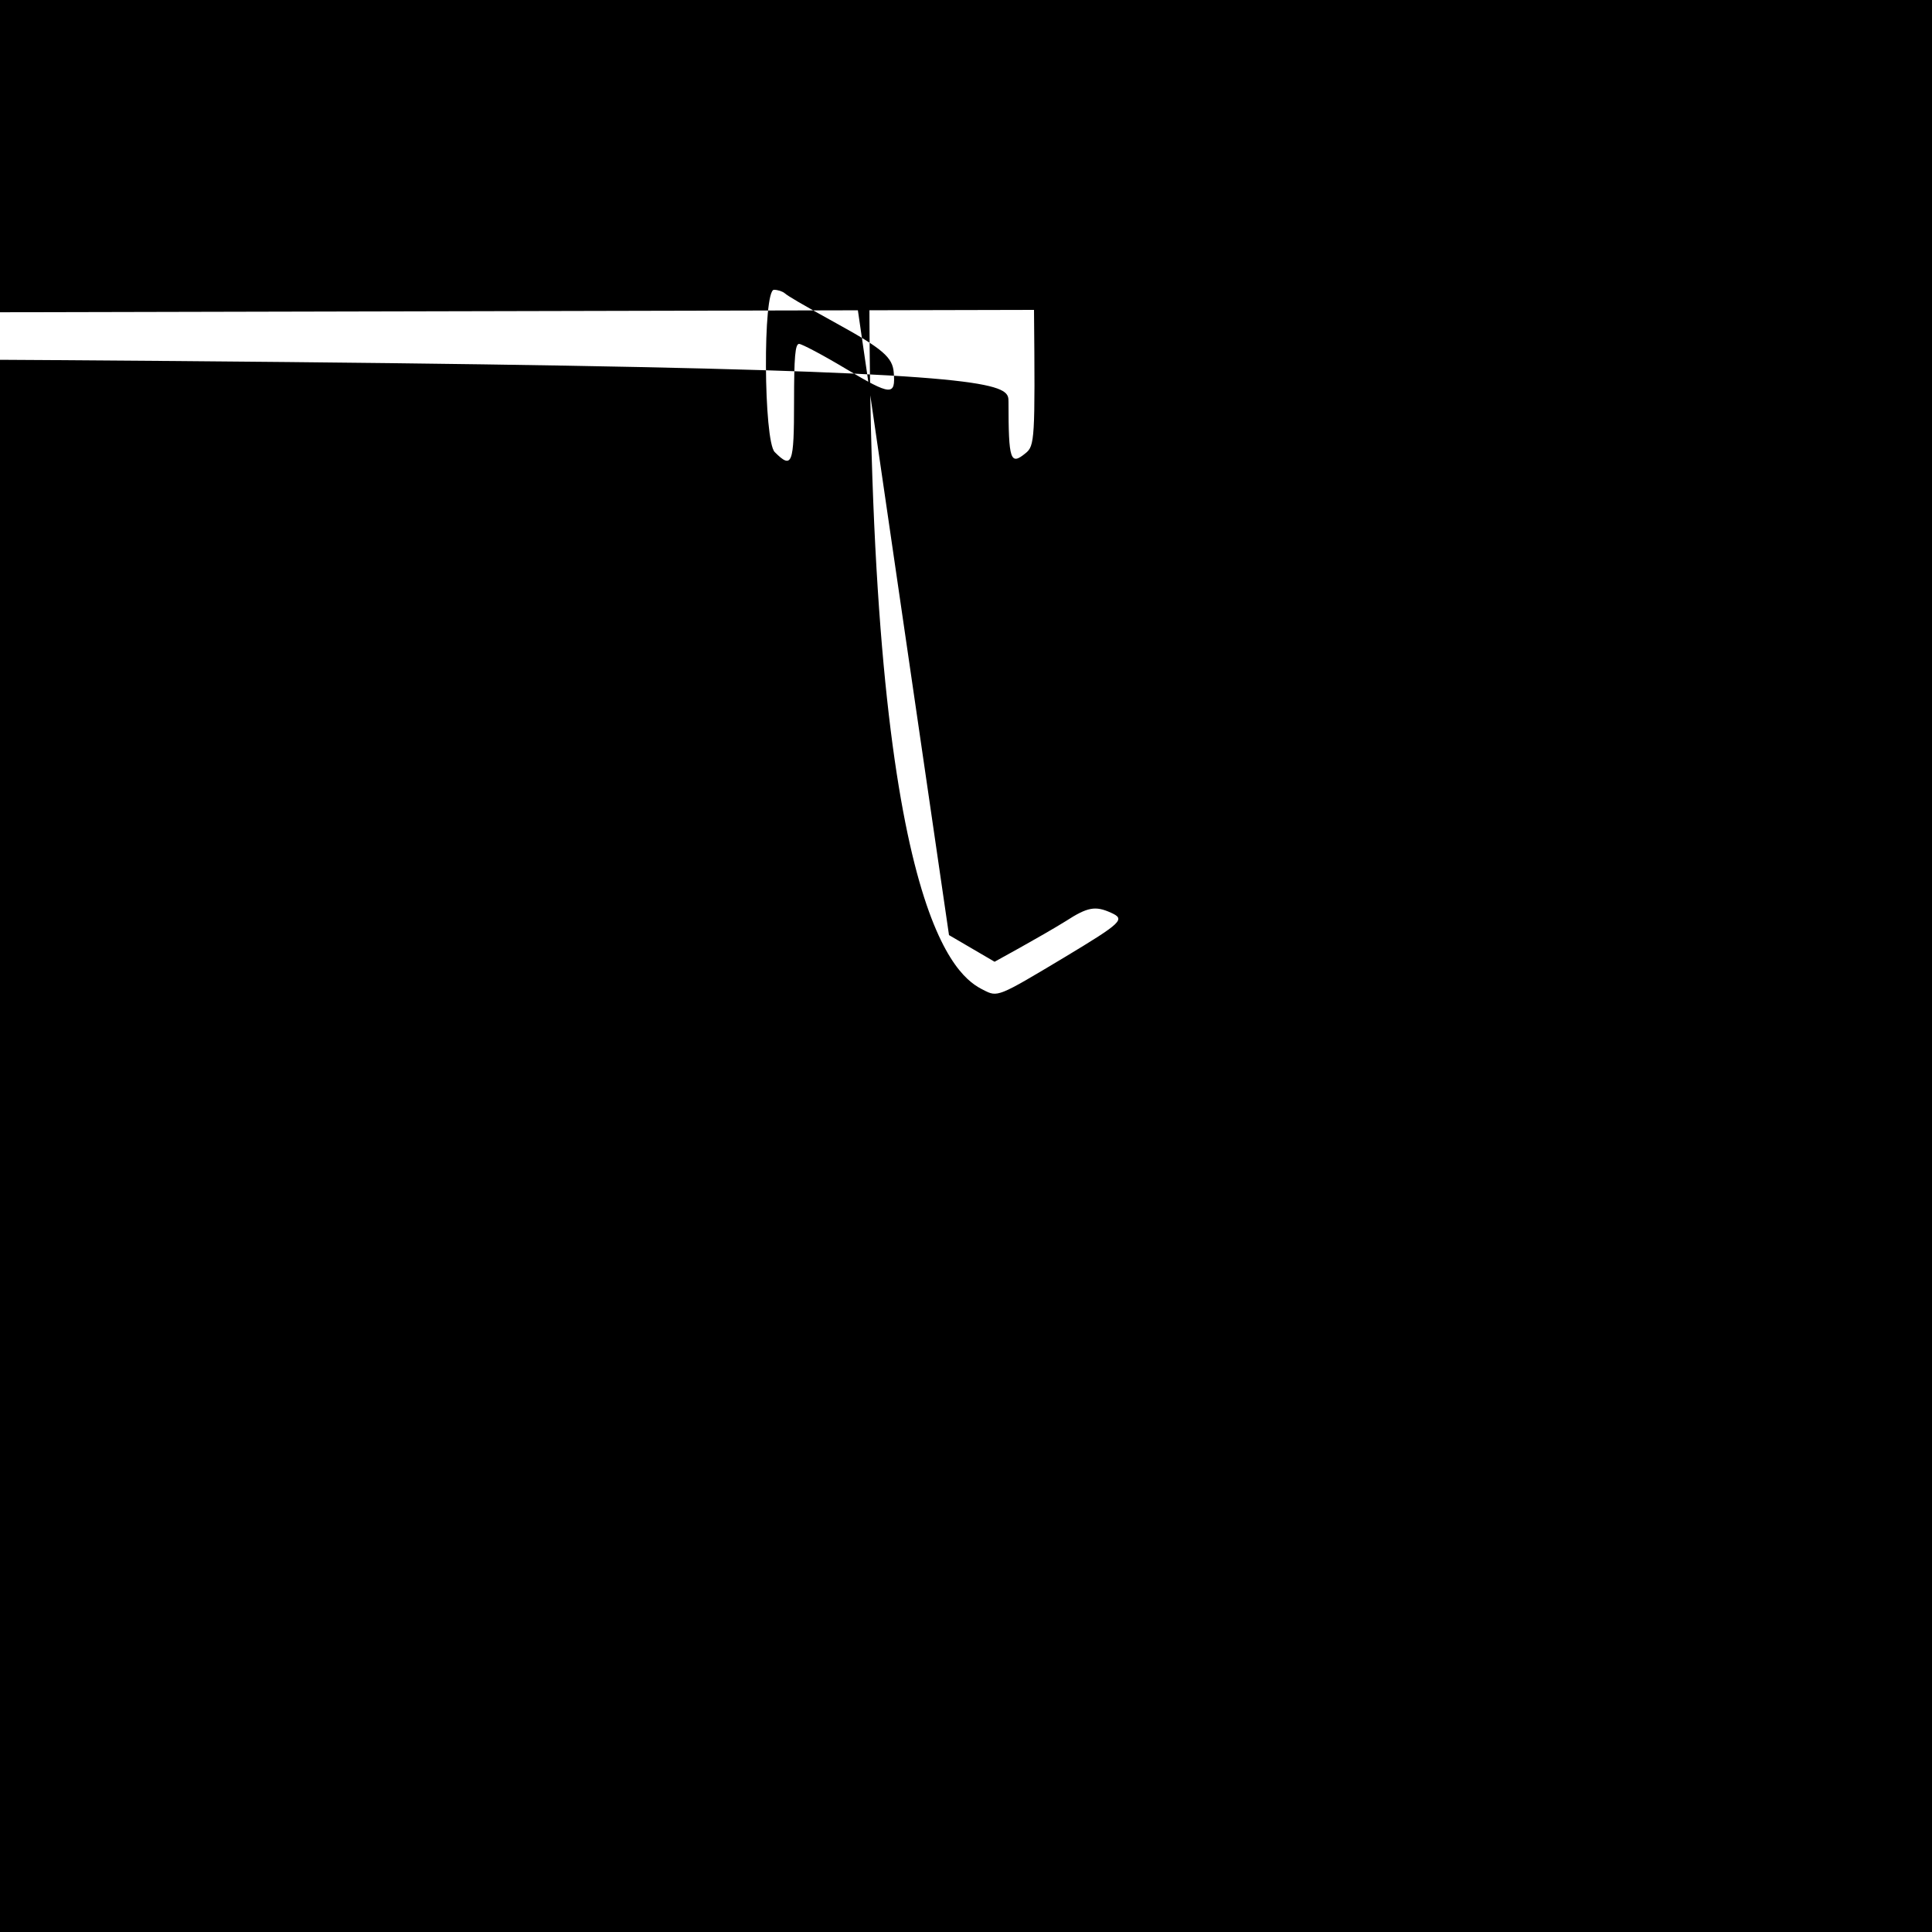 <?xml version="1.0" standalone="no"?>
<!DOCTYPE svg PUBLIC "-//W3C//DTD SVG 20010904//EN"
 "http://www.w3.org/TR/2001/REC-SVG-20010904/DTD/svg10.dtd">
<svg version="1.0" xmlns="http://www.w3.org/2000/svg"
 width="500" height="500" viewBox="0 0 500 500"
 preserveAspectRatio="xMidYMid meet">
<g transform="translate(0,500) scale(0.1,-0.1)" fill="#000000" stroke="none">
<path d="M0 2500 l0 -2500 2500 0 2500 0 0 2500 0 2500 -2500 0 -2500 0 0-2500z m2456 80 l118 -69 65 36 c36 20 90 51 119 69 57 37 77 40 117 22 38-17 30 -25 -121 -116 -172 -103 -172 -103 -209 -84 -66 33 -295 174 -295 1810 11 41 30 67 30 12 1 75 -30 139 -69z m-180 -19 c8 -7 38 -25 134 -78 120-66 145 -88 148 -127 5 -61 -7 -60 -123 9 -60 36 -115 65 -122 65 -10 0 -13-33 -13 -150 0 -162 -5 -175 -50 -130 -29 29 -31 420 -2 420 10 0 22 -4 28 -9zm645 -43 c3 -335 2 -352 -22 -371 -39 -32 -44 -19 -44 133 0 160 -2 163 -61129 -22 -13 -64 -36 -94 -52 -30 -17 -63 -37 -73 -45 -25 -22 -39 -4 -35 43 231 9 42 33 55 17 10 82 49 145 88 143 88 150 89 151 20z m-541 -158 c34 -2637 -190 4 -215 -41 -32 -49 -17 -52 99 -4 144 0 153 48 116z m440 -105 c0-115 -2 -125 -18 -125 -41 0 -53 31 -50 131 3 94 15 118 61 119 4 0 7 -56 7-125z" fill="#000000" stroke="none"/>
</g>
</svg>
